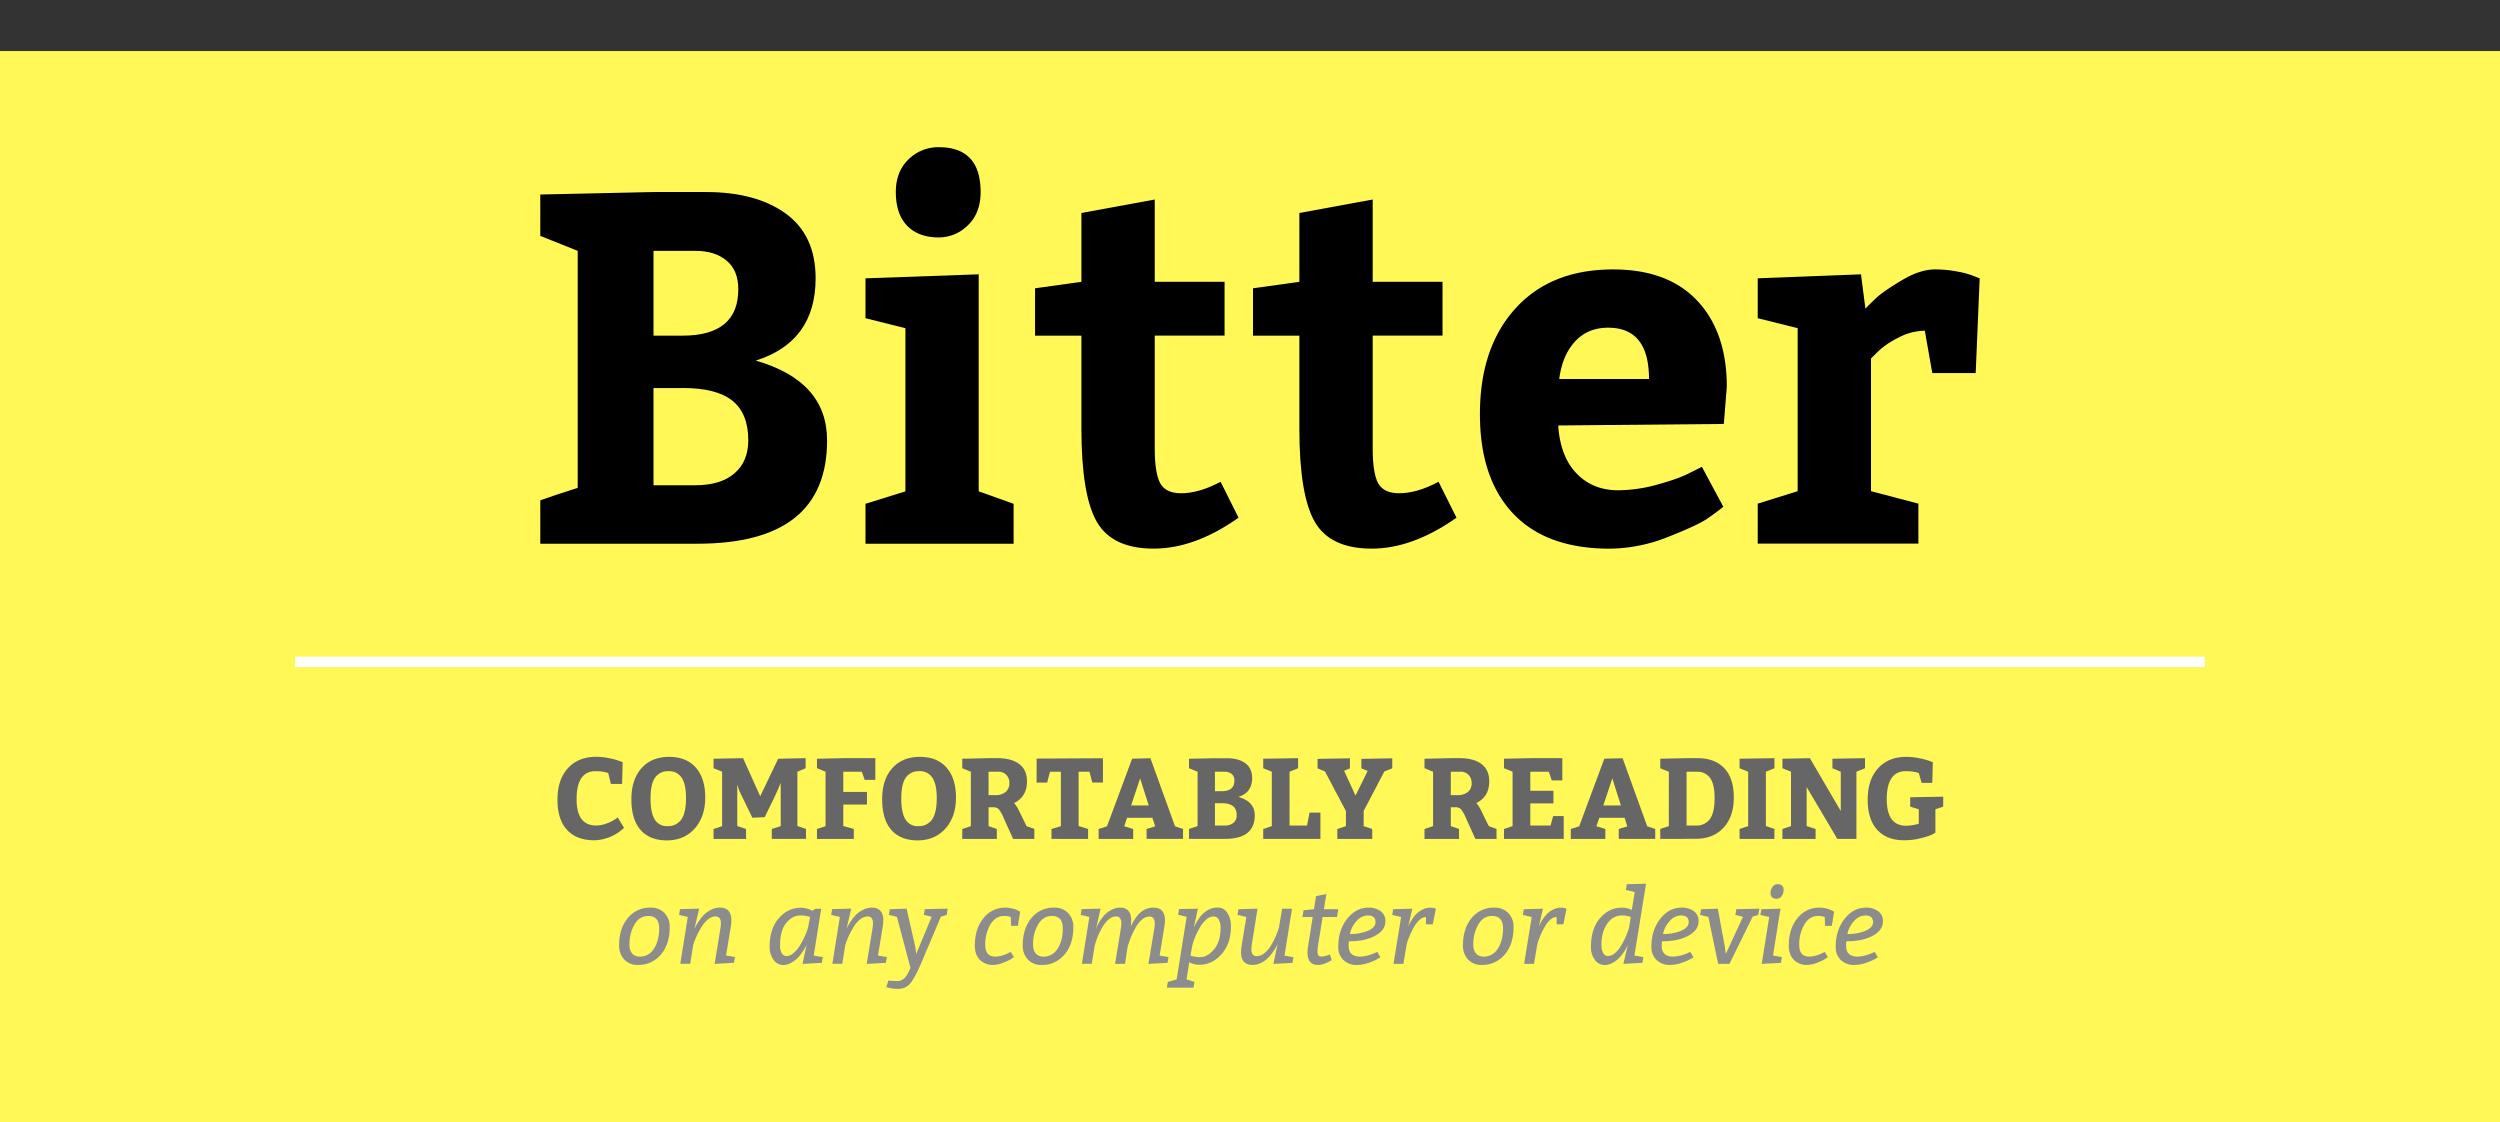<svg id="Ebene_1" data-name="Ebene 1" xmlns="http://www.w3.org/2000/svg" xmlns:xlink="http://www.w3.org/1999/xlink" viewBox="0 0 1440 646.5"><rect x="0" y="0" width="1440" height="646.5" fill="#333333" stroke="none"/><defs><style>.cls-1{fill:none;}.cls-2{clip-path:url(#clip-path);}.cls-3{fill:#fff857;}.cls-4{fill:#666;}.cls-5{fill:#8c8c8c;}.cls-6{fill:#fff;}</style><clipPath id="clip-path" transform="translate(533 37.5)"><rect class="cls-1" x="-533" y="-8" width="1440" height="617"/></clipPath></defs><title>Hero-Bilder</title><g class="cls-2"><polygon class="cls-3" points="0 29.5 0 646.5 1440 646.5 1440 29.5 0 29.5 0 29.5"/><polygon class="cls-3" points="0 0 0 338 1440 338 1440 0 0 0 0 0"/></g><path d="M-156.58,73.11h30.17q29,0,46.11,12.49t17.09,37.21q0,36.48-34.48,47.4,41.09,11.78,41.09,46,0,59.47-74.7,59.47h-90.49v-25q7.18-2.6,21.55-7.18V107l-21.55-8.62V74.54Zm0,33.9v48.83h16.66q32.17,0,32.18-26.71,0-10.92-6.75-16.52t-17.67-5.6Zm16.66,79h-16.66v56h23.85q14.92,0,22.84-6.9t7.9-19q0-15.51-9.2-22.84T-139.92,186Z" transform="translate(533 37.5)"/><path d="M-34.48,122.81l65.21-2.3v125l20.11,7.18v23H-34.48v-23l23-7.18V151.54l-23-5.75ZM-17,73.11q0-11.77,7.33-18.82a24.23,24.23,0,0,1,17.38-7q24.12,0,24.13,25.86,0,12.06-7.33,19.1a23.52,23.52,0,0,1-16.8,7Q-4,99.25-10.5,92.5T-17,73.11Z" transform="translate(533 37.5)"/><path d="M131.56,278.51q-23.85,0-32.75-15.37T89.9,209.57V155.84H63.19V128.55l26.71-3.73V85.17l42.23-7.75v47.4h40.22v31H132.13v64.93q0,14.37,3.16,20.11t12.07,5.75q10.33,0,22.7-6.61L180.4,260.7Q155.11,278.52,131.56,278.51Z" transform="translate(533 37.5)"/><path d="M257.1,278.51q-23.85,0-32.75-15.37t-8.91-53.57V155.84H188.73V128.55l26.71-3.73V85.17l42.23-7.75v47.4h40.22v31H257.67v64.93q0,14.37,3.16,20.11t12.07,5.75q10.34,0,22.7-6.61l10.34,20.68Q280.65,278.52,257.1,278.51Z" transform="translate(533 37.5)"/><path d="M459.92,206.69l-95.38.87q1.14,17.81,10.49,27.57t24,9.77a86.18,86.18,0,0,0,22.69-3.3q12.06-3.3,18.67-6.75l6.9-3.45,12.35,23q-3.17,2.6-8.9,6.61t-23,10.77a91.82,91.82,0,0,1-33.61,6.75q-36.48,0-55.59-20.25T319.44,201q0-38.2,20.4-60.76t56.3-22.55q31.61,0,48.55,18.1t16.95,49.41Zm-66.65-55.44q-11.79,0-19.1,8t-9.05,21.55h51.71Q416.83,151.25,393.27,151.25Z" transform="translate(533 37.5)"/><path d="M479.45,122.81l59.47-2.3,2.58,19.82q2.29-2.58,6.32-6.32t14.51-10q10.49-6.31,19.11-6.32a68,68,0,0,1,13.35,1.29,46.93,46.93,0,0,1,9.63,2.73l2.87,1.15L605,177.39H580L575.69,153a33,33,0,0,0-15.23,4,48.2,48.2,0,0,0-11.77,8l-4,4v76.42l27.3,7.18v23H479.45v-23l23-7.18V151.54l-23-5.75Z" transform="translate(533 37.5)"/><path class="cls-4" d="M-182.67,407.75A23,23,0,0,0-190,406.7q-10.87,0-10.88,16.14,0,15.15,11.21,15.15a17.31,17.31,0,0,0,6-1.15,22.44,22.44,0,0,0,4.85-2.34l1.64-1.12,3.63,5.93-.79.76c-.36.33-1.11.91-2.28,1.75a24.55,24.55,0,0,1-3.65,2.17,27.91,27.91,0,0,1-4.78,1.71,21.45,21.45,0,0,1-5.76.79q-10.09,0-15.59-6t-5.5-17.36q0-11.54,6-18.12t16.21-6.59a37.43,37.43,0,0,1,7.37.76,36.25,36.25,0,0,1,5.87,1.55l2.11.79-.33,12.52h-6.46Z" transform="translate(533 37.5)"/><path class="cls-4" d="M-147.55,398.46q9.88,0,15.32,6.16t5.44,17.23q0,11.14-6.1,17.92t-16,6.79q-9.88,0-15.16-6.06t-5.27-17.66q0-11.32,5.83-17.86T-147.55,398.46Zm-.33,8.24a9,9,0,0,0-7.77,3.65q-2.64,3.66-2.64,12.16,0,8.1,2.41,12a8.05,8.05,0,0,0,7.34,3.85,9.19,9.19,0,0,0,7.94-3.78q2.74-3.8,2.74-12.36,0-8-2.51-11.76A8.45,8.45,0,0,0-147.88,406.7Z" transform="translate(533 37.5)"/><path class="cls-4" d="M-103.27,440v5.73H-122V440l4.94-1.65V407l-4.94-2v-5.47l17-.33,9.88,21.94,10.35-21.61,15.81-.33v5.8l-4.74,2v31.29l4.94,1.65v5.73H-88.45V440l5.14-1.65v-25q-1.18,3.11-2.73,6.43c-1,2.22-2.2,4.63-3.49,7.24s-2.3,4.67-3,6.16l-7.12.33-7.57-15.61-1.12-3.43v23.85Z" transform="translate(533 37.5)"/><path class="cls-4" d="M-41.2,440v5.73H-62.42V440q1.65-.59,4.94-1.65V407l-4.94-2v-5.47l15.16-.33h18.45v12.52h-6.13L-36.59,407H-47.26v11.66h13.64v7.25H-47.26v12.38Z" transform="translate(533 37.5)"/><path class="cls-4" d="M-3.12,398.46q9.89,0,15.32,6.16t5.44,17.23q0,11.14-6.1,17.92t-16,6.79q-9.88,0-15.15-6.06t-5.27-17.66q0-11.32,5.83-17.86T-3.12,398.46Zm-.33,8.24a9,9,0,0,0-7.77,3.65q-2.64,3.66-2.64,12.16,0,8.1,2.41,12a8.05,8.05,0,0,0,7.34,3.85,9.19,9.19,0,0,0,7.94-3.78q2.73-3.8,2.74-12.36,0-8-2.51-11.76A8.45,8.45,0,0,0-3.45,406.7Z" transform="translate(533 37.5)"/><path class="cls-4" d="M41.16,440v5.73H21.26V440l4.94-1.65V407l-4.94-2v-5.47l15.15-.33h5q8.23,0,12.69,3.4t4.44,10q0,8.78-7.44,12.46a18.83,18.83,0,0,1,2.77,4.28l4.41,9L62.77,440v5.73H50.58l-5.53-12.19a20.68,20.68,0,0,0-2.8-5,4.79,4.79,0,0,0-3.53-1.06H36.41v10.87ZM36.41,407v13.5h3.76a9.19,9.19,0,0,0,6.06-1.81,6.28,6.28,0,0,0,2.18-5.1,6.55,6.55,0,0,0-1.78-4.78A6.43,6.43,0,0,0,41.82,407Z" transform="translate(533 37.5)"/><path class="cls-4" d="M72.65,445.7V440l5.41-1.65V407H71.8l-1.65,6.26H64.09V399.45l38.21-.2v14H96.17L94.53,407H88.27v31.29L93.74,440v5.73Z" transform="translate(533 37.5)"/><path class="cls-4" d="M129.65,399.25l14.17,39.21,4.61,1.51v5.73h-21V440l4.94-1.51-1.58-4.95H116.21l-1.64,4.88L119.7,440v5.73H99.81V440l4.81-1.51,14.49-39Zm-5.93,11.6-5.2,15.61h10.15Z" transform="translate(533 37.5)"/><path class="cls-4" d="M166.81,399.25h6.92q6.66,0,10.58,2.87t3.92,8.53q0,8.37-7.91,10.87,9.42,2.7,9.42,10.54,0,13.65-17.13,13.64H151.86V440q1.63-.59,4.94-1.65V407l-4.94-2v-5.47Zm0,7.78v11.2h3.83q7.37,0,7.37-6.13a4.65,4.65,0,0,0-1.54-3.79,6.21,6.21,0,0,0-4.06-1.28Zm3.83,18.12h-3.83V438h5.47a7.7,7.7,0,0,0,5.24-1.58,5.45,5.45,0,0,0,1.81-4.35q0-3.56-2.11-5.23C175.82,425.71,173.62,425.15,170.64,425.15Z" transform="translate(533 37.5)"/><path class="cls-4" d="M209.77,407v31h10.08l1.45-7.44h6.26V445.7H194.62V440l4.94-1.65V407l-4.94-2v-5.47l20.09-.33v5.8Z" transform="translate(533 37.5)"/><path class="cls-4" d="M257.4,440v5.73H237.3V440l4.95-1.65v-8.69l-12.06-22.8-4.28-1.78v-5.47l18.64-.33v5.8l-3.36,1.38,6.59,14.3,7-14.23-3.63-1.45v-5.47l17.79-.33v5.8l-4.55,1.78-11.92,22.73v8.76Z" transform="translate(533 37.5)"/><path class="cls-4" d="M307.41,440v5.73h-19.9V440l4.94-1.65V407l-4.94-2v-5.47l15.16-.33h5q8.24,0,12.69,3.4t4.44,10q0,8.78-7.44,12.46a18.46,18.46,0,0,1,2.76,4.28l4.42,9L329,440v5.73H316.83l-5.53-12.19a20.68,20.68,0,0,0-2.8-5,4.79,4.79,0,0,0-3.53-1.06h-2.3v10.87ZM302.67,407v13.5h3.75a9.19,9.19,0,0,0,6.06-1.81,6.28,6.28,0,0,0,2.18-5.1,6.55,6.55,0,0,0-1.78-4.78,6.43,6.43,0,0,0-4.81-1.81Z" transform="translate(533 37.5)"/><path class="cls-4" d="M348.46,407v11h13.31v7.25H348.46V438h11.66l1.51-5.46h6.07V445.7H333.3V440l4.94-1.65V407l-4.94-2v-5.47l15.16-.33H366.9V412h-6.12L359.13,407Z" transform="translate(533 37.5)"/><path class="cls-4" d="M401.63,399.25l14.17,39.21,4.61,1.51v5.73h-21V440l4.94-1.51-1.58-4.95H388.19l-1.65,4.88,5.14,1.58v5.73h-19.9V440l4.81-1.51,14.5-39Zm-5.93,11.6-5.2,15.61h10.14Z" transform="translate(533 37.5)"/><path class="cls-4" d="M423.31,445.7V440l4.94-1.65V407l-4.94-2v-5.47l15.15-.33h6.26q10,0,15.48,5.8t5.47,16.8q0,11.07-5.93,17.46t-16,6.39ZM438.46,407v31h5.47a9.32,9.32,0,0,0,7.91-3.65q2.76-3.66,2.76-12.16,0-8-2.6-11.6a8.83,8.83,0,0,0-7.61-3.55Z" transform="translate(533 37.5)"/><path class="cls-4" d="M489.06,440v5.73H469V440l4.94-1.65V407l-4.94-2v-5.47l20.09-.33v5.8l-4.94,2v31.29Z" transform="translate(533 37.5)"/><path class="cls-4" d="M512.78,440v5.73H493.67V440l4.95-1.65V407l-4.95-2v-5.47l15.82-.33,17.79,30.44V407l-4.81-2v-5.47l18.77-.33v5.8l-4.94,2V445.7h-11l-17.66-29.84v22.46Z" transform="translate(533 37.5)"/><path class="cls-4" d="M573.86,413.42l-1.65-5.67a23.29,23.29,0,0,0-7.44-1.05q-11,0-11,16.14,0,15.29,11.2,15.29a20.54,20.54,0,0,0,3.33-.3c1.21-.2,2.16-.38,2.87-.56l1.05-.33v-8.3l-4.94-1.52v-5.4l19-.33v5.73l-4.49,1.52v13.44a22.25,22.25,0,0,1-2.2,1.25,36.31,36.31,0,0,1-6.1,1.94,37.64,37.64,0,0,1-9.62,1.22q-10.08,0-15.58-6t-5.5-17.36q0-11.54,6-18.12T565,398.46a37.6,37.6,0,0,1,7.38.76,38.5,38.5,0,0,1,5.93,1.55l2,.79L580,413.42Z" transform="translate(533 37.5)"/><path class="cls-5" d="M-165.58,518.3a10.29,10.29,0,0,1-7.86-3.12,11.58,11.58,0,0,1-2.94-8.28q0-9.6,5-15.6a16.16,16.16,0,0,1,13-6,10.69,10.69,0,0,1,8.13,3.12,11.26,11.26,0,0,1,3,8.1q0,9.9-5.13,15.84A16.61,16.61,0,0,1-165.58,518.3Zm9.27-9.39q3-4.59,3-11.7t-6.3-7.11q-5,0-7.89,4.83a22.21,22.21,0,0,0-2.91,11.67,7.4,7.4,0,0,0,1.59,5.19,5.73,5.73,0,0,0,4.41,1.71A9.26,9.26,0,0,0-156.31,508.91Z" transform="translate(533 37.5)"/><path class="cls-5" d="M-121.36,517.7-118,497a22.34,22.34,0,0,0,.24-2.64q0-4-3.12-4a6.84,6.84,0,0,0-4.29,1.71,15.34,15.34,0,0,0-3.57,4.11,46.38,46.38,0,0,0-4.44,9l-.54,1.68-1.74,10.8h-5.7l4.32-27-5-1.2.54-3.3,11-.3-2.7,11.64a29.66,29.66,0,0,1,2.49-4.32,26.7,26.7,0,0,1,3.12-3.87,15.91,15.91,0,0,1,4-2.79,10.76,10.76,0,0,1,5-1.26q6.66,0,6.66,7.38a23.29,23.29,0,0,1-.3,3.42l-2.76,16.8,5.1.9-.54,3.3Z" transform="translate(533 37.5)"/><path class="cls-5" d="M-64.3,512.9l5.22.9-.54,3.3-11.16.6,2.4-11a29.73,29.73,0,0,1-5.4,7.8,15.89,15.89,0,0,1-3.63,2.64,9.1,9.1,0,0,1-4.41,1.2,6.78,6.78,0,0,1-5.61-3,12.15,12.15,0,0,1-2.25-7.5q0-10.44,5.31-16.47t12.57-6a13.16,13.16,0,0,1,3.42.45,14.16,14.16,0,0,1,2.52.87l.78.48,1.8-1.2H-60ZM-67.6,497l1.2-6.3a14.68,14.68,0,0,0-5.4-.9q-4.8,0-8.34,4.35t-3.54,12.75a8.83,8.83,0,0,0,1,4.68,3.2,3.2,0,0,0,2.85,1.62A6.11,6.11,0,0,0-76,511.52a16.38,16.38,0,0,0,3.45-4,45.72,45.72,0,0,0,4.38-8.82Z" transform="translate(533 37.5)"/><path class="cls-5" d="M-33.76,517.7-30.4,497a22.34,22.34,0,0,0,.24-2.64q0-4-3.12-4a6.84,6.84,0,0,0-4.29,1.71,15.34,15.34,0,0,0-3.57,4.11,46.38,46.38,0,0,0-4.44,9l-.54,1.68-1.74,10.8h-5.7l4.32-27-5-1.2.54-3.3,11-.3-2.7,11.64A29.66,29.66,0,0,1-43,493.22a26.7,26.7,0,0,1,3.12-3.87,15.91,15.91,0,0,1,4-2.79,10.76,10.76,0,0,1,5-1.26q6.66,0,6.66,7.38a23.29,23.29,0,0,1-.3,3.42l-2.76,16.8,5.1.9-.54,3.3Z" transform="translate(533 37.5)"/><path class="cls-5" d="M12.31,489.5l-3.36,1L-1.73,515.72q-4.08,9.66-6.78,13a8.77,8.77,0,0,1-7.2,3.36,23.68,23.68,0,0,1-5.88-.72l-.9-.24,1.2-3.84a40.14,40.14,0,0,0,5,.3A5.78,5.78,0,0,0-12.08,526,19.49,19.49,0,0,0-8.57,520l-7.8-29.4L-21,489.5l.54-3.3,9.66-.3,5,22,.54,4.08,8.88-21.42-4.5-1.08.54-3.3,13.2-.3Z" transform="translate(533 37.5)"/><path class="cls-5" d="M49.39,495.8l-.18-5.1a10.36,10.36,0,0,0-3.9-.6q-4.92,0-7.86,4.95a22.49,22.49,0,0,0-2.94,11.7q0,6.75,5.7,6.75a14.71,14.71,0,0,0,4.11-.66,18.54,18.54,0,0,0,3.57-1.38l1.32-.66,1.8,3q-.66.48-1.83,1.23a28.89,28.89,0,0,1-4.35,2A15.94,15.94,0,0,1,39,518.3a10.21,10.21,0,0,1-7.59-2.94q-2.91-2.94-2.91-8.16,0-9.78,5-15.84a15.74,15.74,0,0,1,12.72-6.06,15.43,15.43,0,0,1,4.26.6,14.13,14.13,0,0,1,3.12,1.2l1,.6-1.32,8.1Z" transform="translate(533 37.5)"/><path class="cls-5" d="M66.91,518.3a10.29,10.29,0,0,1-7.86-3.12,11.58,11.58,0,0,1-2.94-8.28q0-9.6,5-15.6a16.16,16.16,0,0,1,13-6,10.69,10.69,0,0,1,8.13,3.12,11.26,11.26,0,0,1,3,8.1q0,9.9-5.13,15.84A16.61,16.61,0,0,1,66.91,518.3Zm9.27-9.39q3-4.59,3-11.7t-6.3-7.11q-5,0-7.89,4.83a22.21,22.21,0,0,0-2.91,11.67,7.4,7.4,0,0,0,1.59,5.19,5.73,5.73,0,0,0,4.41,1.71A9.26,9.26,0,0,0,76.18,508.91Z" transform="translate(533 37.5)"/><path class="cls-5" d="M116.6,507.32,115,517.7h-5.7l3.36-20.7a22.34,22.34,0,0,0,.24-2.64q0-4-3.12-4a6.43,6.43,0,0,0-4.14,1.71,15.18,15.18,0,0,0-3.42,4.11,40.3,40.3,0,0,0-4.08,9l-.54,1.68-1.74,10.8h-5.7l4.32-27-5-1.2.54-3.3,10.92-.3L98.3,497.54a25.12,25.12,0,0,1,5.1-8.16,15.41,15.41,0,0,1,3.84-2.82,10.23,10.23,0,0,1,4.92-1.26q6.42,0,6.42,7.32a28.62,28.62,0,0,1-.3,3.72,27.24,27.24,0,0,1,4.2-6.84,12.06,12.06,0,0,1,3.93-3.06,11,11,0,0,1,5-1.14q6.6,0,6.6,7.38a23.29,23.29,0,0,1-.3,3.42l-2.76,16.8,5.1.9-.54,3.3-11,.6,3.42-20.7a22.32,22.32,0,0,0,.24-2.58q0-4-3.12-4a6.55,6.55,0,0,0-4.23,1.74,15,15,0,0,0-3.45,4.2,45.61,45.61,0,0,0-4.14,9.24Z" transform="translate(533 37.5)"/><path class="cls-5" d="M157,485.9l-2.4,11a29.89,29.89,0,0,1,3.48-6,14.93,14.93,0,0,1,4.35-4,11.29,11.29,0,0,1,6.06-1.65,6.29,6.29,0,0,1,5.46,3.12,13.59,13.59,0,0,1,2.07,7.68q0,9.9-5.34,16t-12.78,6.15a12.08,12.08,0,0,1-5.88-1.44l-1.56,9.84,4.56,1.5-.6,3.3h-15.3l.54-3.3,5.1-1.5,5.76-36-4.92-1.2.54-3.3Zm-3.12,20.7-1.2,6.3a16.31,16.31,0,0,0,5.52.9q4.32,0,8.07-4.44T170.06,497a10.12,10.12,0,0,0-1-4.68A3.24,3.24,0,0,0,166,490.4a6.35,6.35,0,0,0-4.08,1.68,15.35,15.35,0,0,0-3.39,4,47.17,47.17,0,0,0-4.14,8.82Z" transform="translate(533 37.5)"/><path class="cls-5" d="M200.47,517.7l2.46-11.64a21.82,21.82,0,0,1-2.37,4.29,30.89,30.89,0,0,1-3.12,3.9,14.55,14.55,0,0,1-4,2.82,10.85,10.85,0,0,1-4.95,1.23q-6.66,0-6.66-7.32a25.47,25.47,0,0,1,.3-3.48l2.76-16.8-5.1-1.2.54-3.3,11-.3-3.3,20.7a25.55,25.55,0,0,0-.24,2.64q0,4,3.12,4a7,7,0,0,0,4.38-1.71,15.11,15.11,0,0,0,3.6-4.11,46.16,46.16,0,0,0,4.26-9l.54-1.68,1.8-10.8h5.7l-4.32,27,5.16.9-.54,3.3Z" transform="translate(533 37.5)"/><path class="cls-5" d="M233.05,512.3l1,3.24q-4.5,2.76-7.86,2.76-6.06,0-6.06-7.14a22.88,22.88,0,0,1,.36-3.84l2.64-16.62h-5.94l.66-3.9,6-.6,1.2-7.56,5.94-1.2-1.44,8.76h8.28l-.72,4.5h-8.28l-2.58,16a26.37,26.37,0,0,0-.36,3.87,3.62,3.62,0,0,0,.54,2.22,1.8,1.8,0,0,0,1.5.69,13.22,13.22,0,0,0,4.32-.9Z" transform="translate(533 37.5)"/><path class="cls-5" d="M265,493.1q0,5.16-5.85,8.37T244,504.68a19.09,19.09,0,0,0-.18,2.58q0,6.24,6.6,6.24a17.13,17.13,0,0,0,4.38-.66,23.38,23.38,0,0,0,4-1.38l1.5-.66,1.8,3.06q-.72.48-2,1.23a30.18,30.18,0,0,1-4.8,2,20.33,20.33,0,0,1-6.66,1.23,10.75,10.75,0,0,1-7.86-2.88,10.19,10.19,0,0,1-2.94-7.62q0-9.48,5.07-16t12.27-6.51a11.28,11.28,0,0,1,7.23,2.13A6.89,6.89,0,0,1,265,493.1Zm-20.52,7.38a25.6,25.6,0,0,0,10.62-1.92q4.2-1.92,4.2-4.86,0-3.9-4.5-3.9a8.7,8.7,0,0,0-6.24,3A16.18,16.18,0,0,0,244.51,500.48Z" transform="translate(533 37.5)"/><path class="cls-5" d="M294.07,485.9l-1.8,9h-3.9v-4.2a5.59,5.59,0,0,0-3.69,1.62,14.55,14.55,0,0,0-3.09,3.9,51.09,51.09,0,0,0-3.84,8.46l-.48,1.62-1.92,11.4h-5.7l4.38-27-5.1-1.2.54-3.3,11-.3-2.34,10.44a23.56,23.56,0,0,1,4.74-7.44,12.84,12.84,0,0,1,3.51-2.49,10.15,10.15,0,0,1,4.65-1.11A9.05,9.05,0,0,1,294.07,485.9Z" transform="translate(533 37.5)"/><path class="cls-5" d="M320.47,518.3a10.29,10.29,0,0,1-7.86-3.12,11.58,11.58,0,0,1-2.94-8.28q0-9.6,5-15.6a16.16,16.16,0,0,1,13-6,10.69,10.69,0,0,1,8.13,3.12,11.26,11.26,0,0,1,3,8.1q0,9.9-5.13,15.84A16.61,16.61,0,0,1,320.47,518.3Zm9.27-9.39c2-3.06,3-7,3-11.7s-2.1-7.11-6.3-7.11c-3.33,0-6,1.61-7.89,4.83a22.12,22.12,0,0,0-2.91,11.67,7.4,7.4,0,0,0,1.59,5.19,5.73,5.73,0,0,0,4.41,1.71A9.28,9.28,0,0,0,329.74,508.91Z" transform="translate(533 37.5)"/><path class="cls-5" d="M369.31,485.9l-1.81,9h-3.89v-4.2a5.57,5.57,0,0,0-3.69,1.62,14.36,14.36,0,0,0-3.09,3.9,50.27,50.27,0,0,0-3.84,8.46l-.49,1.62-1.92,11.4h-5.7l4.39-27-5.1-1.2.54-3.3,11-.3-2.34,10.44a23.21,23.21,0,0,1,4.74-7.44,12.53,12.53,0,0,1,3.51-2.49,10.15,10.15,0,0,1,4.65-1.11A9.15,9.15,0,0,1,369.31,485.9Z" transform="translate(533 37.5)"/><path class="cls-5" d="M408.43,512.9l5.16.9-.54,3.3-11,.6,2.64-11a27.44,27.44,0,0,1-5.28,7.8,15.5,15.5,0,0,1-3.69,2.67,9.28,9.28,0,0,1-4.41,1.17,6.82,6.82,0,0,1-5.7-3,12.23,12.23,0,0,1-2.22-7.53q0-10.38,5.25-16.44t12.51-6.06a12.23,12.23,0,0,1,5.76,1.32l1.68-10.32-5.1-1.2.54-3.3,11.1-.3ZM405.31,497l1-6.3a12.93,12.93,0,0,0-5.1-.9q-5.16,0-8.46,4.77t-3.3,12a9.87,9.87,0,0,0,1,4.89,3.15,3.15,0,0,0,2.88,1.71,6.06,6.06,0,0,0,3.87-1.68,15.64,15.64,0,0,0,3.36-4,44.38,44.38,0,0,0,4.2-8.82Z" transform="translate(533 37.5)"/><path class="cls-5" d="M445.39,493.1q0,5.16-5.85,8.37t-15.21,3.21a19.09,19.09,0,0,0-.18,2.58q0,6.24,6.6,6.24a17.13,17.13,0,0,0,4.38-.66,23.38,23.38,0,0,0,4-1.38l1.5-.66,1.8,3.06q-.72.48-2,1.23a30.18,30.18,0,0,1-4.8,2A20.33,20.33,0,0,1,429,518.3a10.75,10.75,0,0,1-7.86-2.88,10.19,10.19,0,0,1-2.94-7.62q0-9.48,5.07-16t12.27-6.51a11.28,11.28,0,0,1,7.23,2.13A6.89,6.89,0,0,1,445.39,493.1Zm-20.52,7.38a25.6,25.6,0,0,0,10.62-1.92q4.2-1.92,4.2-4.86,0-3.9-4.5-3.9a8.7,8.7,0,0,0-6.24,3A16.18,16.18,0,0,0,424.87,500.48Z" transform="translate(533 37.5)"/><path class="cls-5" d="M479.77,489.5l-3.24,1L463.15,517.7h-6.48L451,490.64l-4.74-1.14.54-3.3,9.66-.3,4,21.6.6,4.5,9.9-21.42-4.38-1.08.54-3.3,13.26-.3Z" transform="translate(533 37.5)"/><path class="cls-5" d="M481.75,517.7l4.32-27-5.1-1.2.6-3.3,11-.3-4.32,27,5.1.9-.54,3.3Zm12.6-42.45a5.73,5.73,0,0,1-1.11,3.39,3.37,3.37,0,0,1-2.85,1.56,3.83,3.83,0,0,1-2.64-.81,3.4,3.4,0,0,1-.9-2.64,5.73,5.73,0,0,1,1.11-3.39,3.37,3.37,0,0,1,2.85-1.56,3.83,3.83,0,0,1,2.64.81A3.4,3.4,0,0,1,494.35,475.25Z" transform="translate(533 37.5)"/><path class="cls-5" d="M518.23,495.8l-.18-5.1a10.36,10.36,0,0,0-3.9-.6q-4.92,0-7.86,4.95a22.49,22.49,0,0,0-2.94,11.7q0,6.75,5.7,6.75a14.71,14.71,0,0,0,4.11-.66,18.54,18.54,0,0,0,3.57-1.38l1.32-.66,1.8,3q-.66.48-1.83,1.23a28.89,28.89,0,0,1-4.35,2,15.94,15.94,0,0,1-5.82,1.26,10.21,10.21,0,0,1-7.59-2.94q-2.91-2.94-2.91-8.16,0-9.78,5-15.84a15.74,15.74,0,0,1,12.72-6.06,15.43,15.43,0,0,1,4.26.6,14.13,14.13,0,0,1,3.12,1.2l1,.6-1.32,8.1Z" transform="translate(533 37.5)"/><path class="cls-5" d="M551.59,493.1q0,5.16-5.85,8.37t-15.21,3.21a19.09,19.09,0,0,0-.18,2.58q0,6.24,6.6,6.24a17.13,17.13,0,0,0,4.38-.66,23.38,23.38,0,0,0,4-1.38l1.5-.66,1.8,3.06q-.72.48-2,1.23a30.18,30.18,0,0,1-4.8,2,20.33,20.33,0,0,1-6.66,1.23,10.75,10.75,0,0,1-7.86-2.88,10.19,10.19,0,0,1-2.94-7.62q0-9.48,5.07-16t12.27-6.51a11.28,11.28,0,0,1,7.23,2.13A6.89,6.89,0,0,1,551.59,493.1Zm-20.52,7.38a25.6,25.6,0,0,0,10.62-1.92q4.2-1.92,4.2-4.86,0-3.9-4.5-3.9a8.7,8.7,0,0,0-6.24,3A16.18,16.18,0,0,0,531.07,500.48Z" transform="translate(533 37.5)"/><rect class="cls-6" x="170" y="378.21" width="1100" height="6"/></svg>